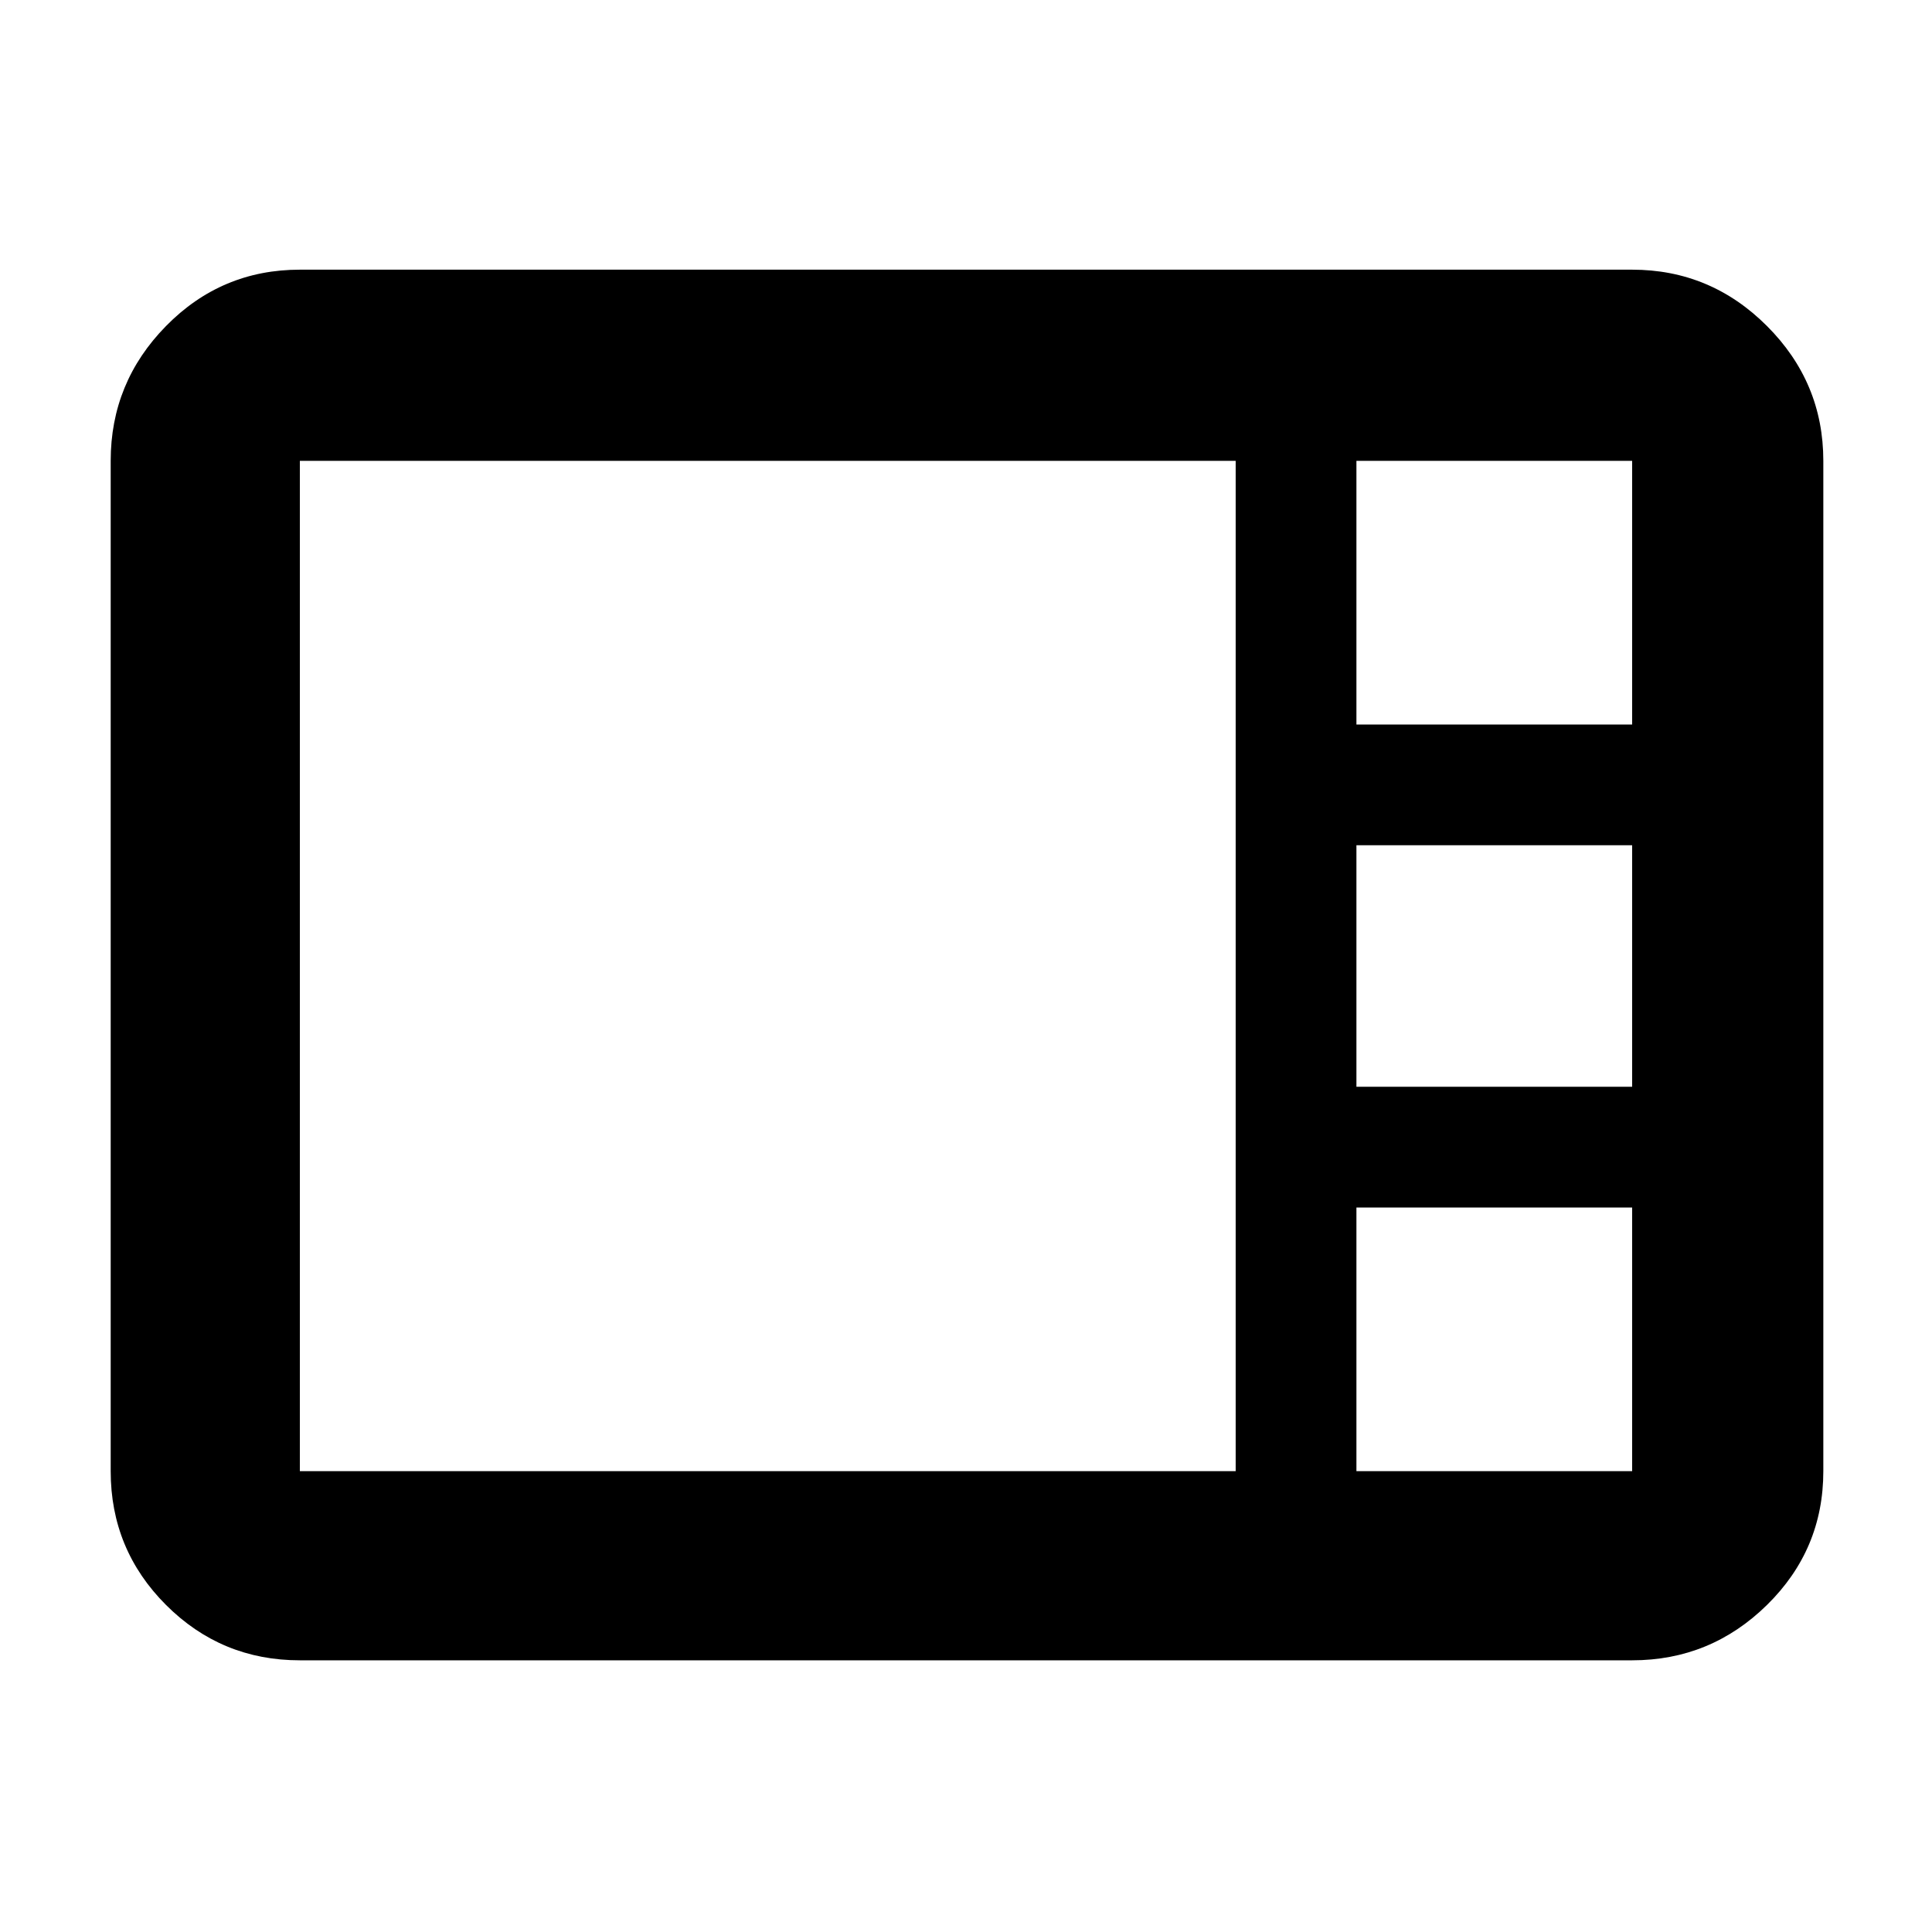 <svg xmlns="http://www.w3.org/2000/svg" width="48" height="48"><path d="M7.45 41.25q-1.95 0-3.325-1.375Q2.75 38.5 2.75 36.55v-25.1q0-1.95 1.375-3.35Q5.5 6.7 7.45 6.7h33.1q1.95 0 3.35 1.4 1.4 1.4 1.4 3.35v25.1q0 1.95-1.4 3.325-1.4 1.375-3.35 1.375zM33.7 18h6.85v-6.55H33.7V18zm0 9h6.85v-6H33.7v6zM7.45 36.55H30.7v-25.1H7.45v25.1zm26.25 0h6.85V30H33.7v6.55z"/></svg>